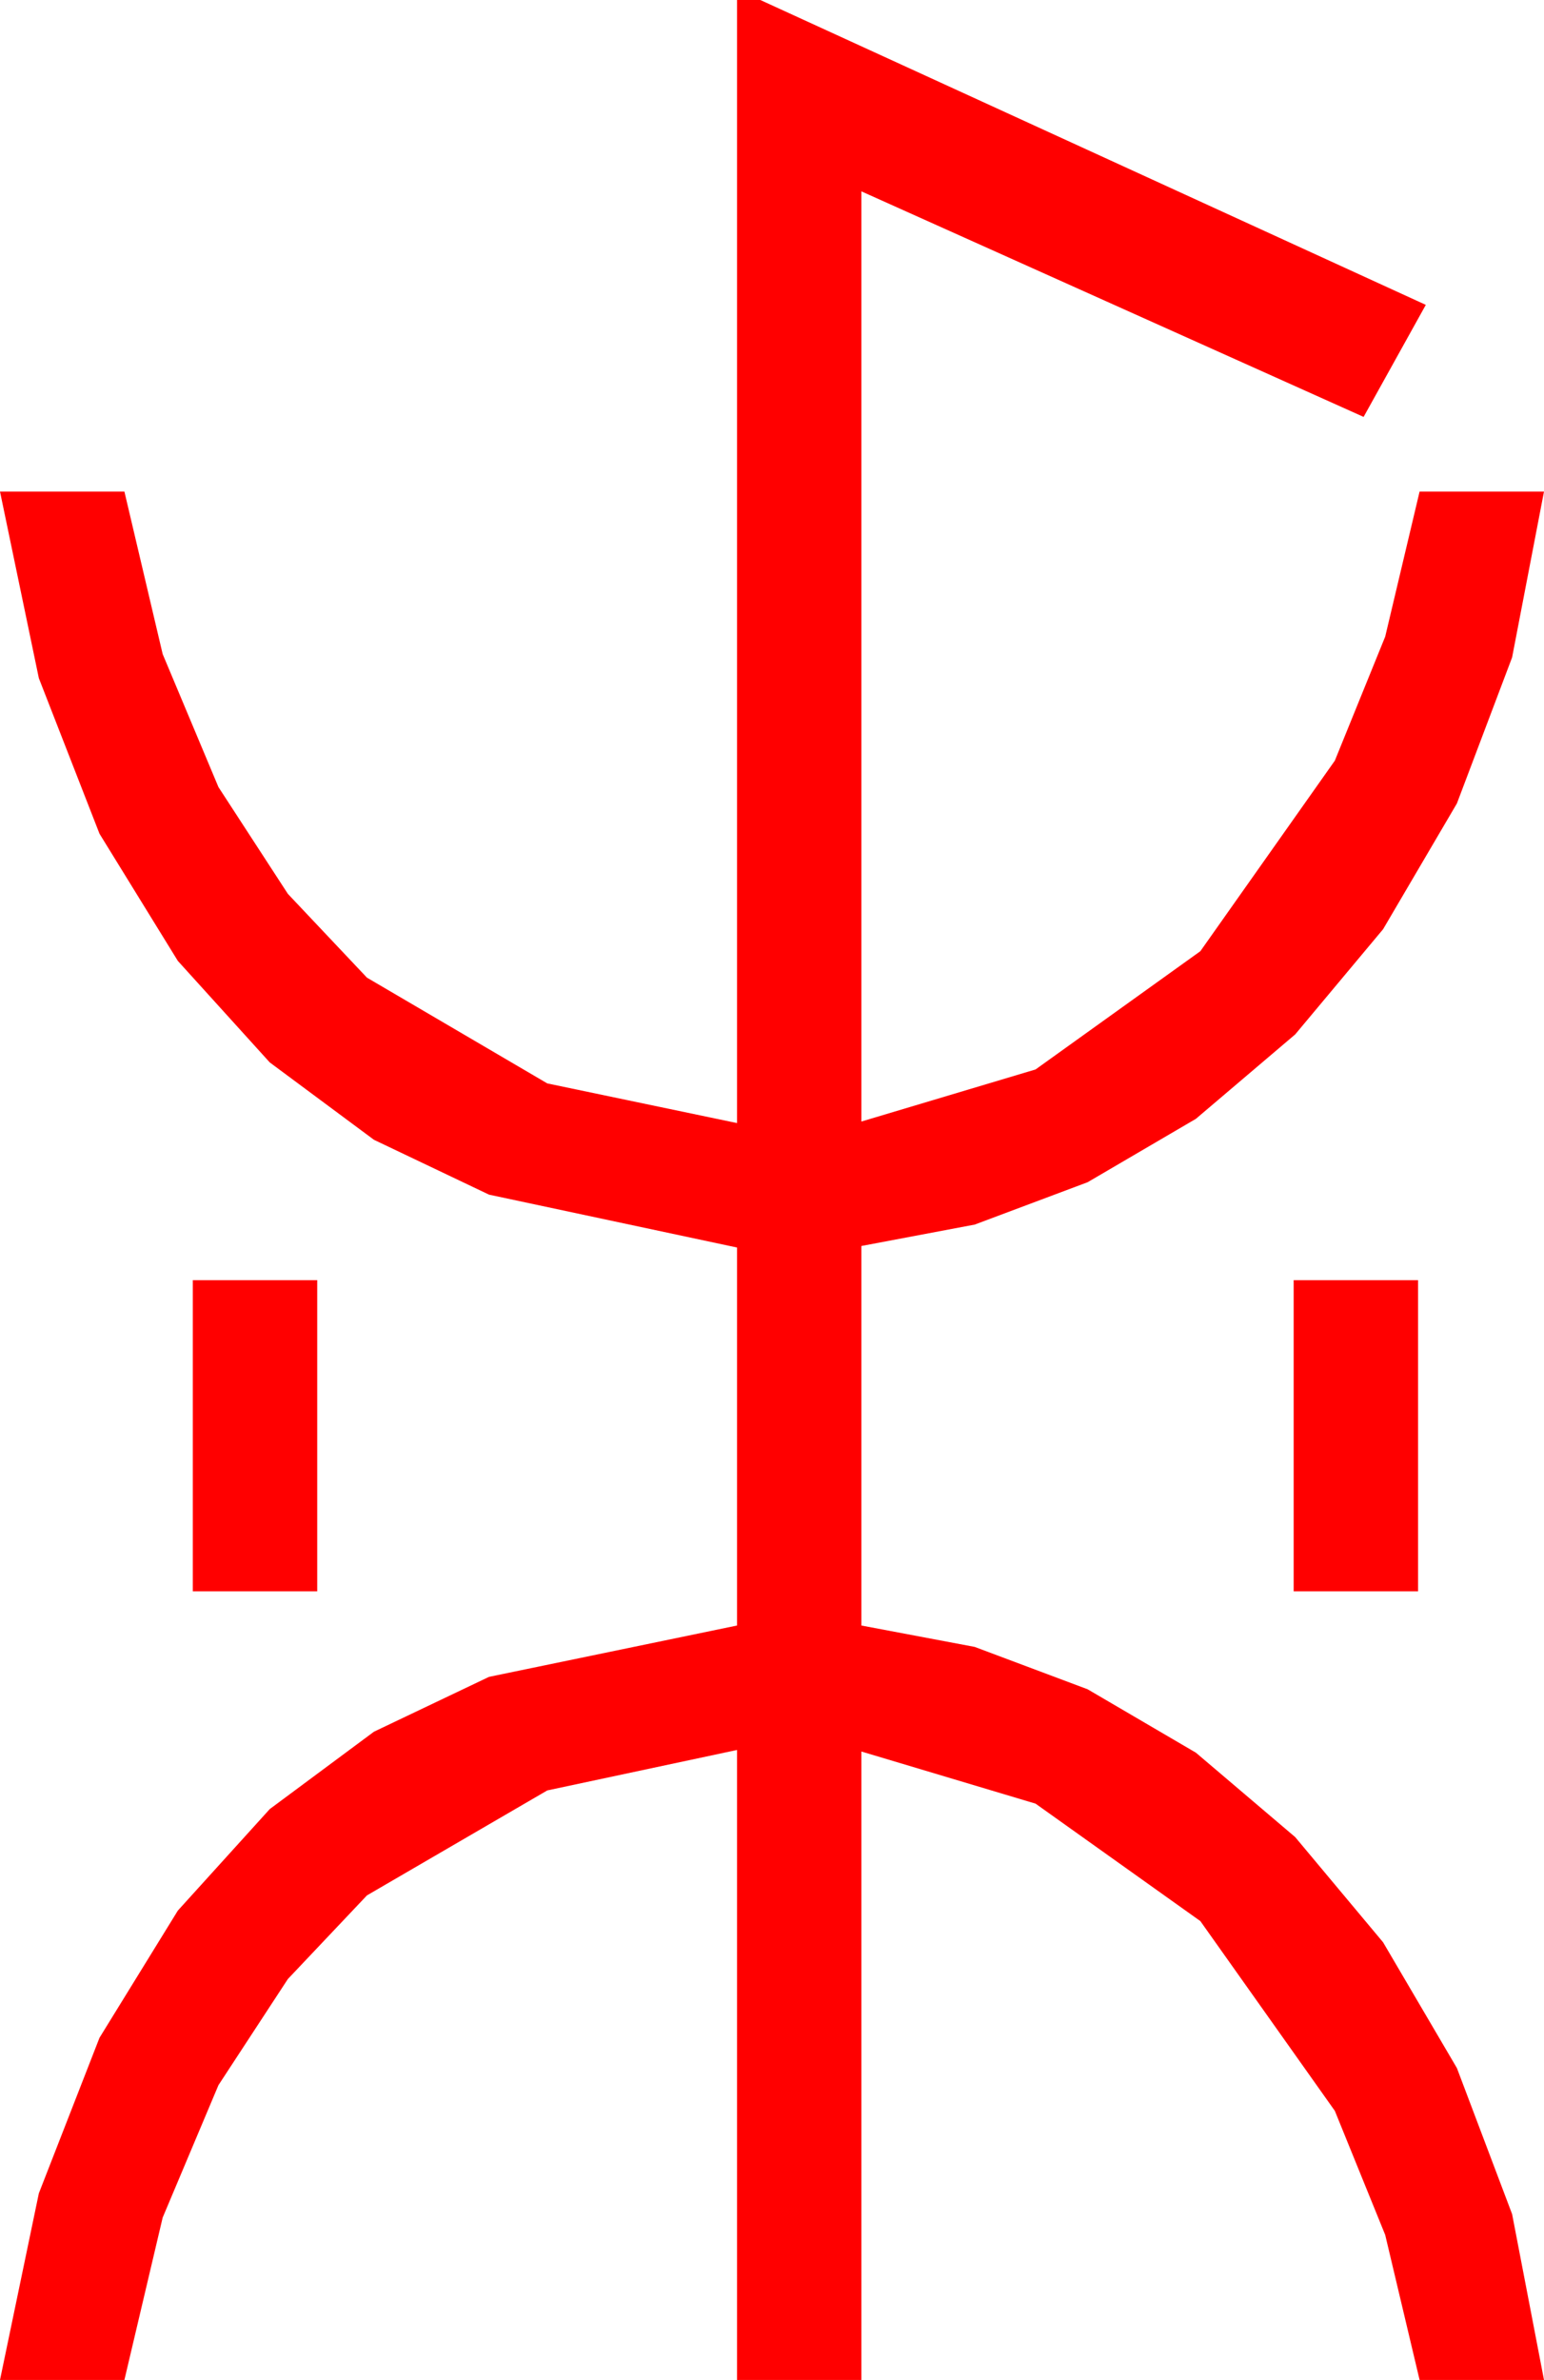 <?xml version="1.0" encoding="utf-8"?>
<!DOCTYPE svg PUBLIC "-//W3C//DTD SVG 1.1//EN" "http://www.w3.org/Graphics/SVG/1.1/DTD/svg11.dtd">
<svg width="29.092" height="44.824" xmlns="http://www.w3.org/2000/svg" xmlns:xlink="http://www.w3.org/1999/xlink" xmlns:xml="http://www.w3.org/XML/1998/namespace" version="1.1">
  <g>
    <g>
      <path style="fill:#FF0000;fill-opacity:1" d="M24.375,24.111L26.719,24.111 26.719,29.971 24.375,29.971 24.375,24.111z M3.633,24.111L5.977,24.111 5.977,29.971 3.633,29.971 3.633,24.111z M13.887,0L14.326,0 26.865,5.742 25.693,7.852 16.23,3.604 16.23,21.123 19.512,20.142 22.617,17.915 25.151,14.326 26.1,11.99 26.748,9.258 29.092,9.258 28.491,12.382 27.451,15.132 26.06,17.501 24.404,19.482 22.533,21.072 20.493,22.266 18.365,23.064 16.23,23.467 16.23,30.615 18.365,31.018 20.493,31.816 22.533,33.01 24.404,34.6 26.06,36.581 27.451,38.95 28.491,41.7 29.092,44.824 26.748,44.824 26.1,42.092 25.151,39.756 22.617,36.182 19.512,33.97 16.23,32.988 16.23,44.824 13.887,44.824 13.887,32.959 10.312,33.721 6.914,35.698 5.424,37.273 4.116,39.272 3.065,41.766 2.344,44.824 0,44.824 0.732,41.309 1.875,38.379 3.351,35.984 5.083,34.072 7.046,32.615 9.214,31.582 13.887,30.615 13.887,23.496 9.214,22.5 7.046,21.467 5.083,20.01 3.351,18.098 1.875,15.703 0.732,12.773 0,9.258 2.344,9.258 3.065,12.319 4.116,14.824 5.424,16.835 6.914,18.413 10.312,20.405 13.887,21.152 13.887,0z" />
    </g>
  </g>
</svg>